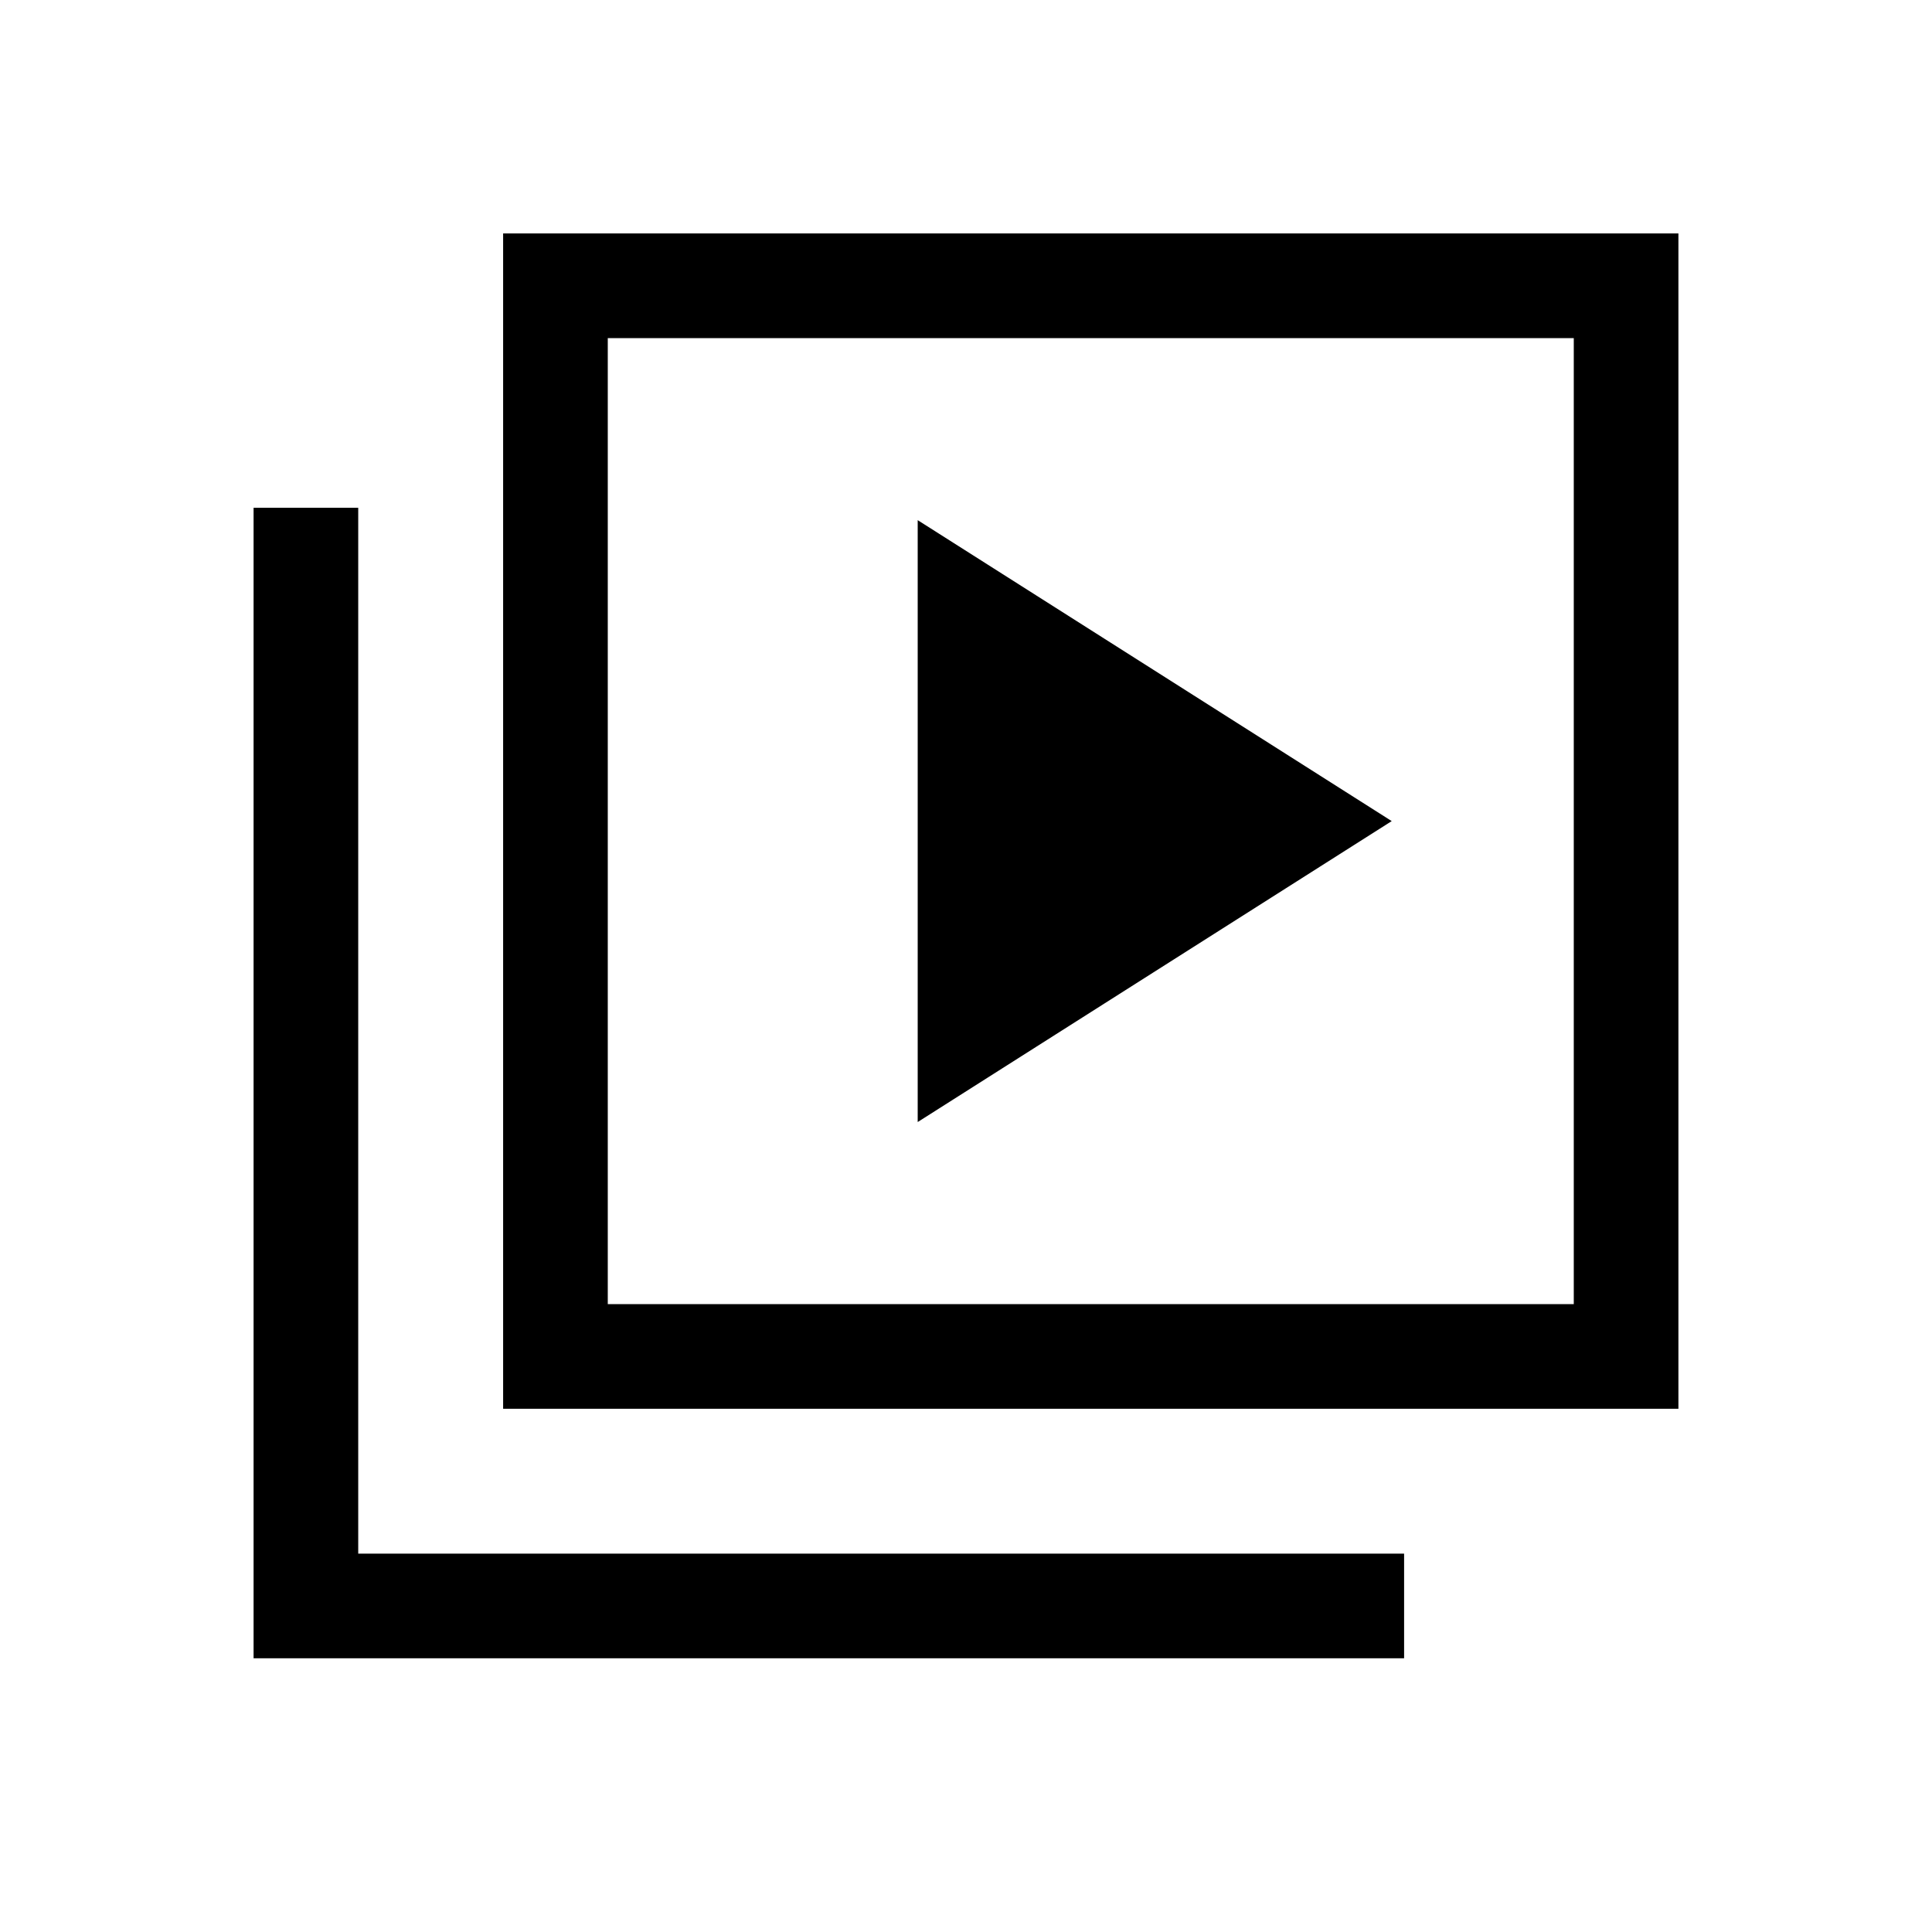 <svg xmlns="http://www.w3.org/2000/svg" height="20" viewBox="0 -960 960 960" width="20"><path d="M456-402.463 691.536-552 456-701.537v299.074ZM250.001-260.001v-583.998h583.997v583.998H250.001ZM301.999-312h480v-480h-480v480ZM126.002-136.003v-571.688h51.999v519.69h519.69v51.998H126.002ZM301.999-792v480-480Z"/></svg>